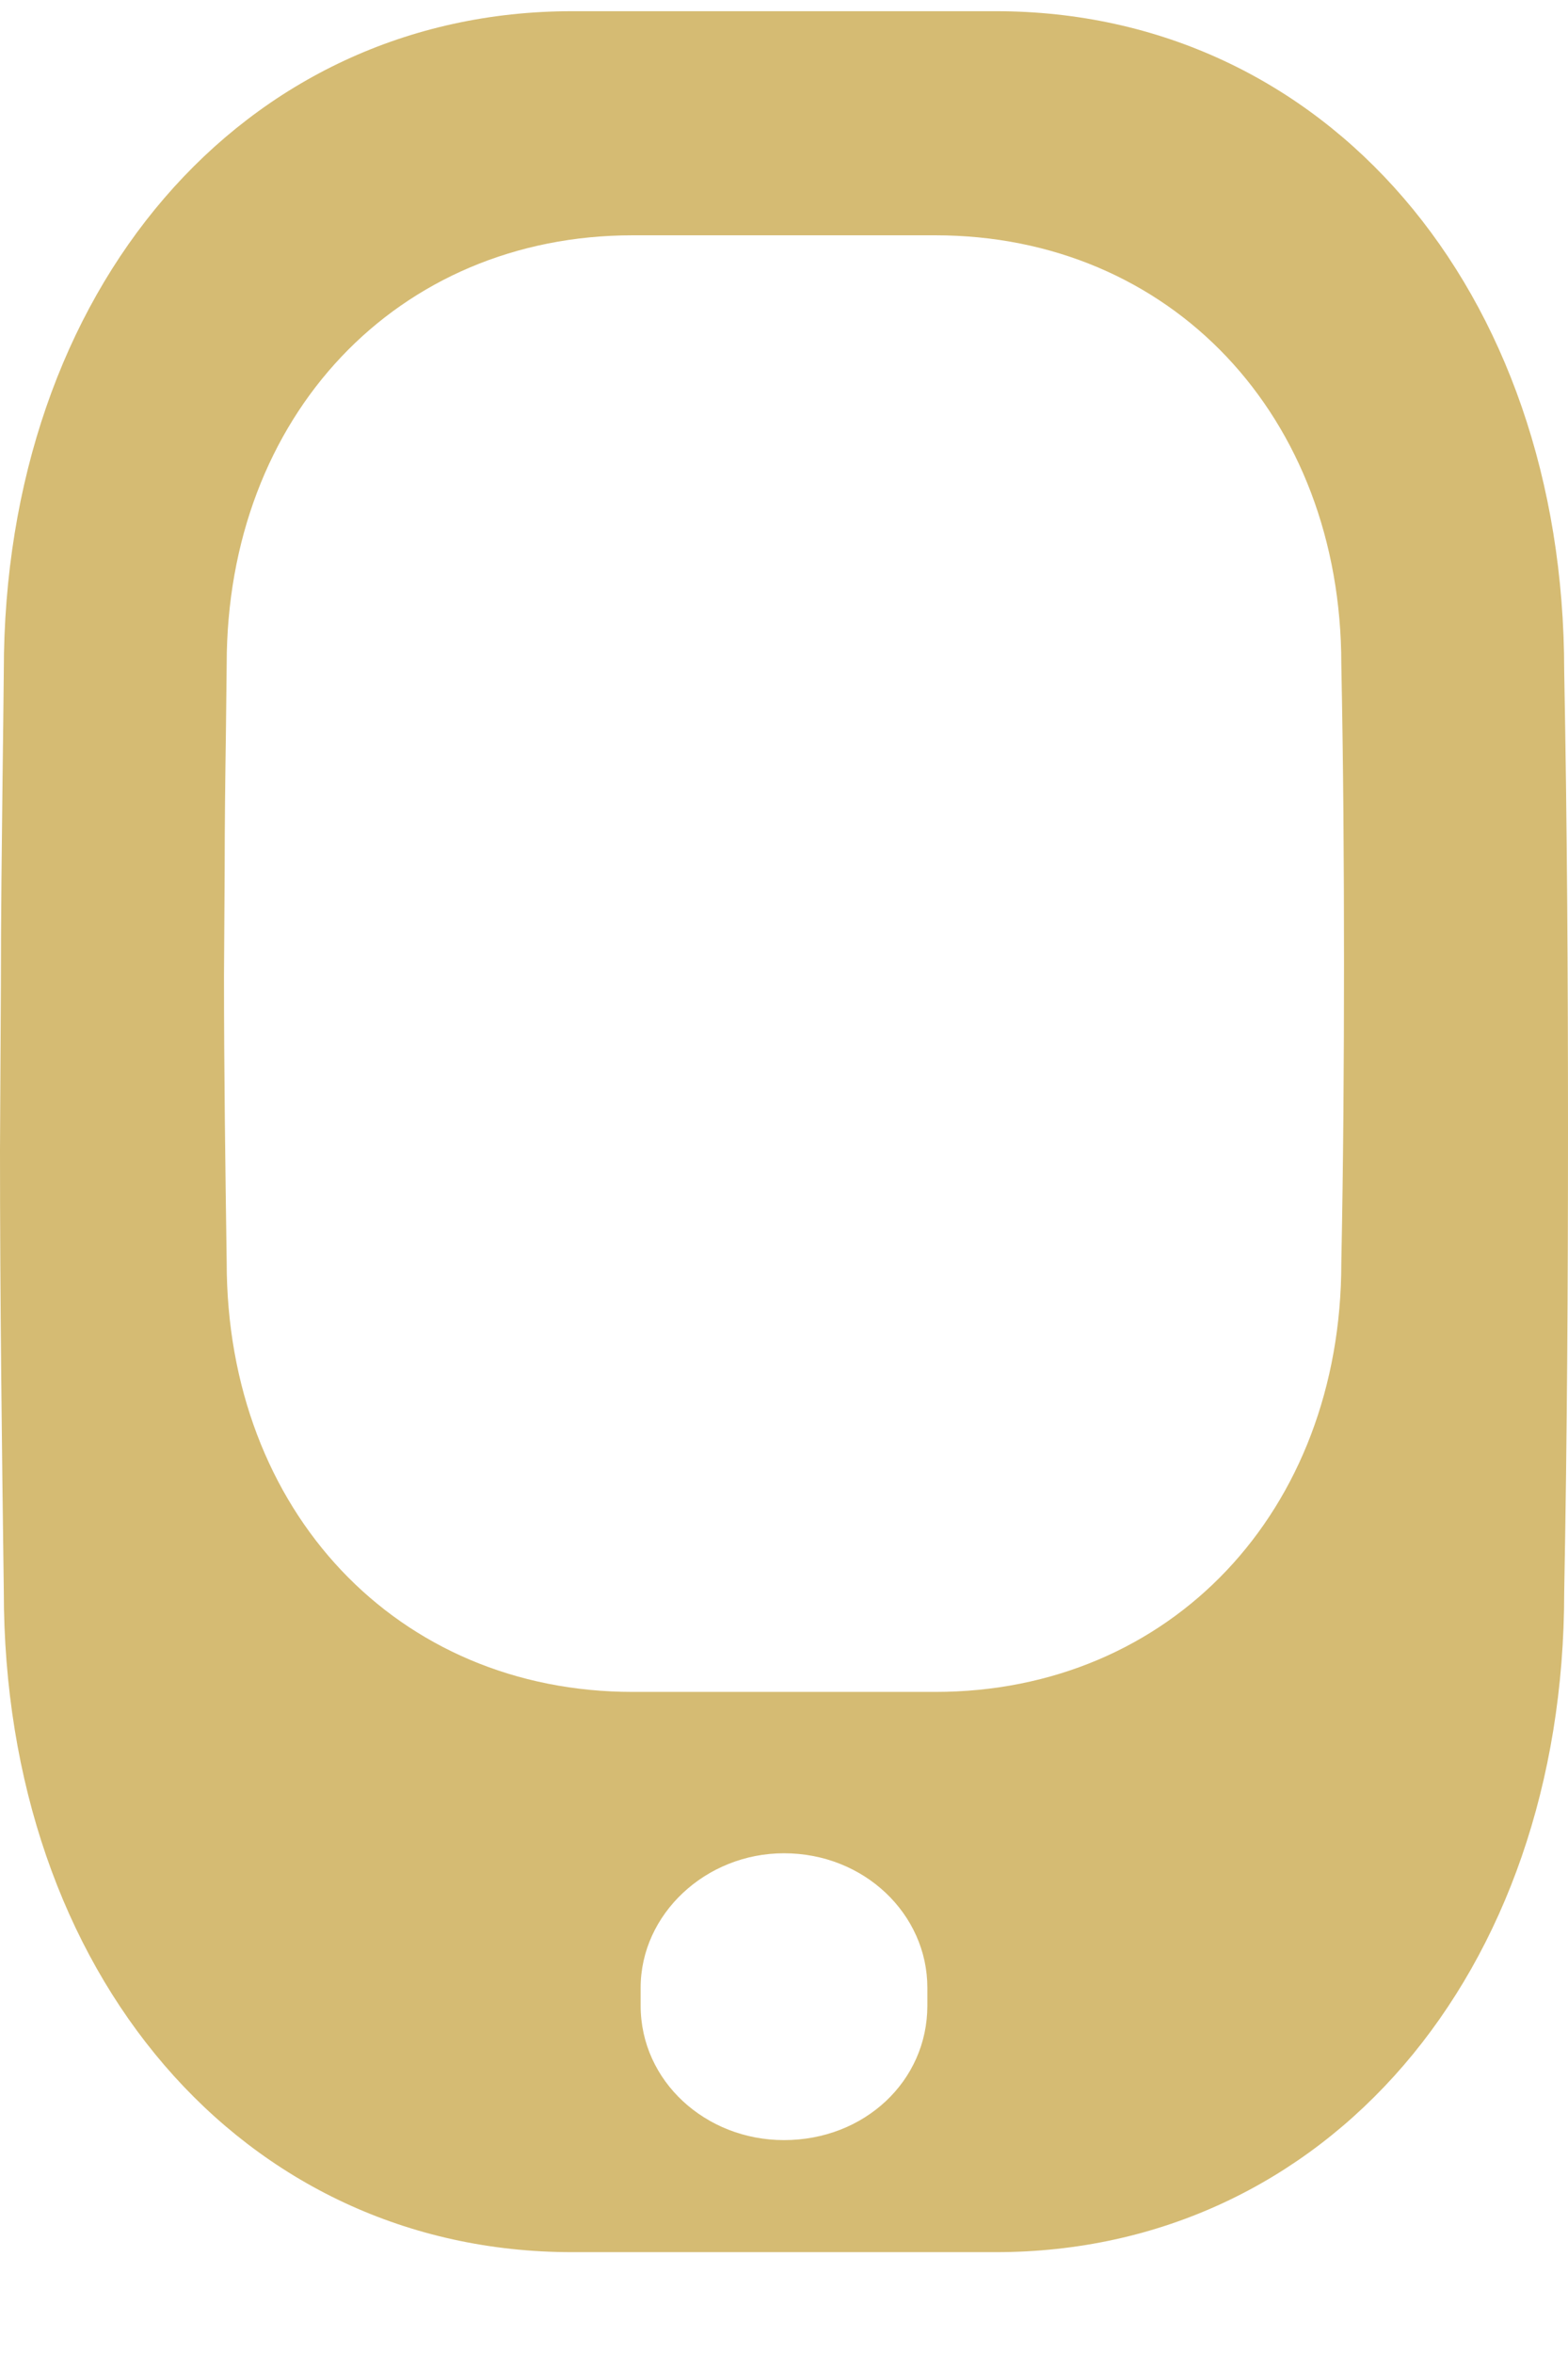<svg width="14" height="21" viewBox="0 0 14 21" fill="none" xmlns="http://www.w3.org/2000/svg">
<path fill-rule="evenodd" clip-rule="evenodd" d="M0.008 8.795C0.008 8.176 0.016 7.558 0.023 6.936L0.023 6.936C0.027 6.621 0.031 6.305 0.034 5.988C0.034 2.583 2.166 0.1 5.109 0.1H8.891C11.834 0.1 13.966 2.583 13.966 5.988C13.992 7.352 14 8.716 14 10.09C14 11.464 13.992 12.848 13.966 14.212C13.966 17.617 11.834 20.1 8.891 20.1H5.109C2.166 20.1 0.034 17.617 0.034 14.202C0.017 12.917 0 11.602 0 10.267L0.008 8.795ZM8.28 17.74V17.9C8.28 18.574 7.717 19.1 7 19.1C6.3 19.1 5.72 18.574 5.72 17.9V17.74C5.72 17.084 6.3 16.54 7 16.54C7.717 16.54 8.28 17.084 8.28 17.74ZM2.017 6.544C2.011 6.948 2.006 7.35 2.006 7.752L2 8.709C2 9.576 2.012 10.431 2.024 11.267C2.024 13.486 3.547 15.1 5.65 15.1H8.35C10.453 15.1 11.976 13.486 11.976 11.273C11.994 10.386 12 9.487 12 8.594C12 7.701 11.994 6.814 11.976 5.928C11.976 3.714 10.453 2.1 8.35 2.1H5.65C3.547 2.1 2.024 3.714 2.024 5.928C2.022 6.134 2.019 6.339 2.017 6.544Z" fill="#D5BB73"/>
</svg>
